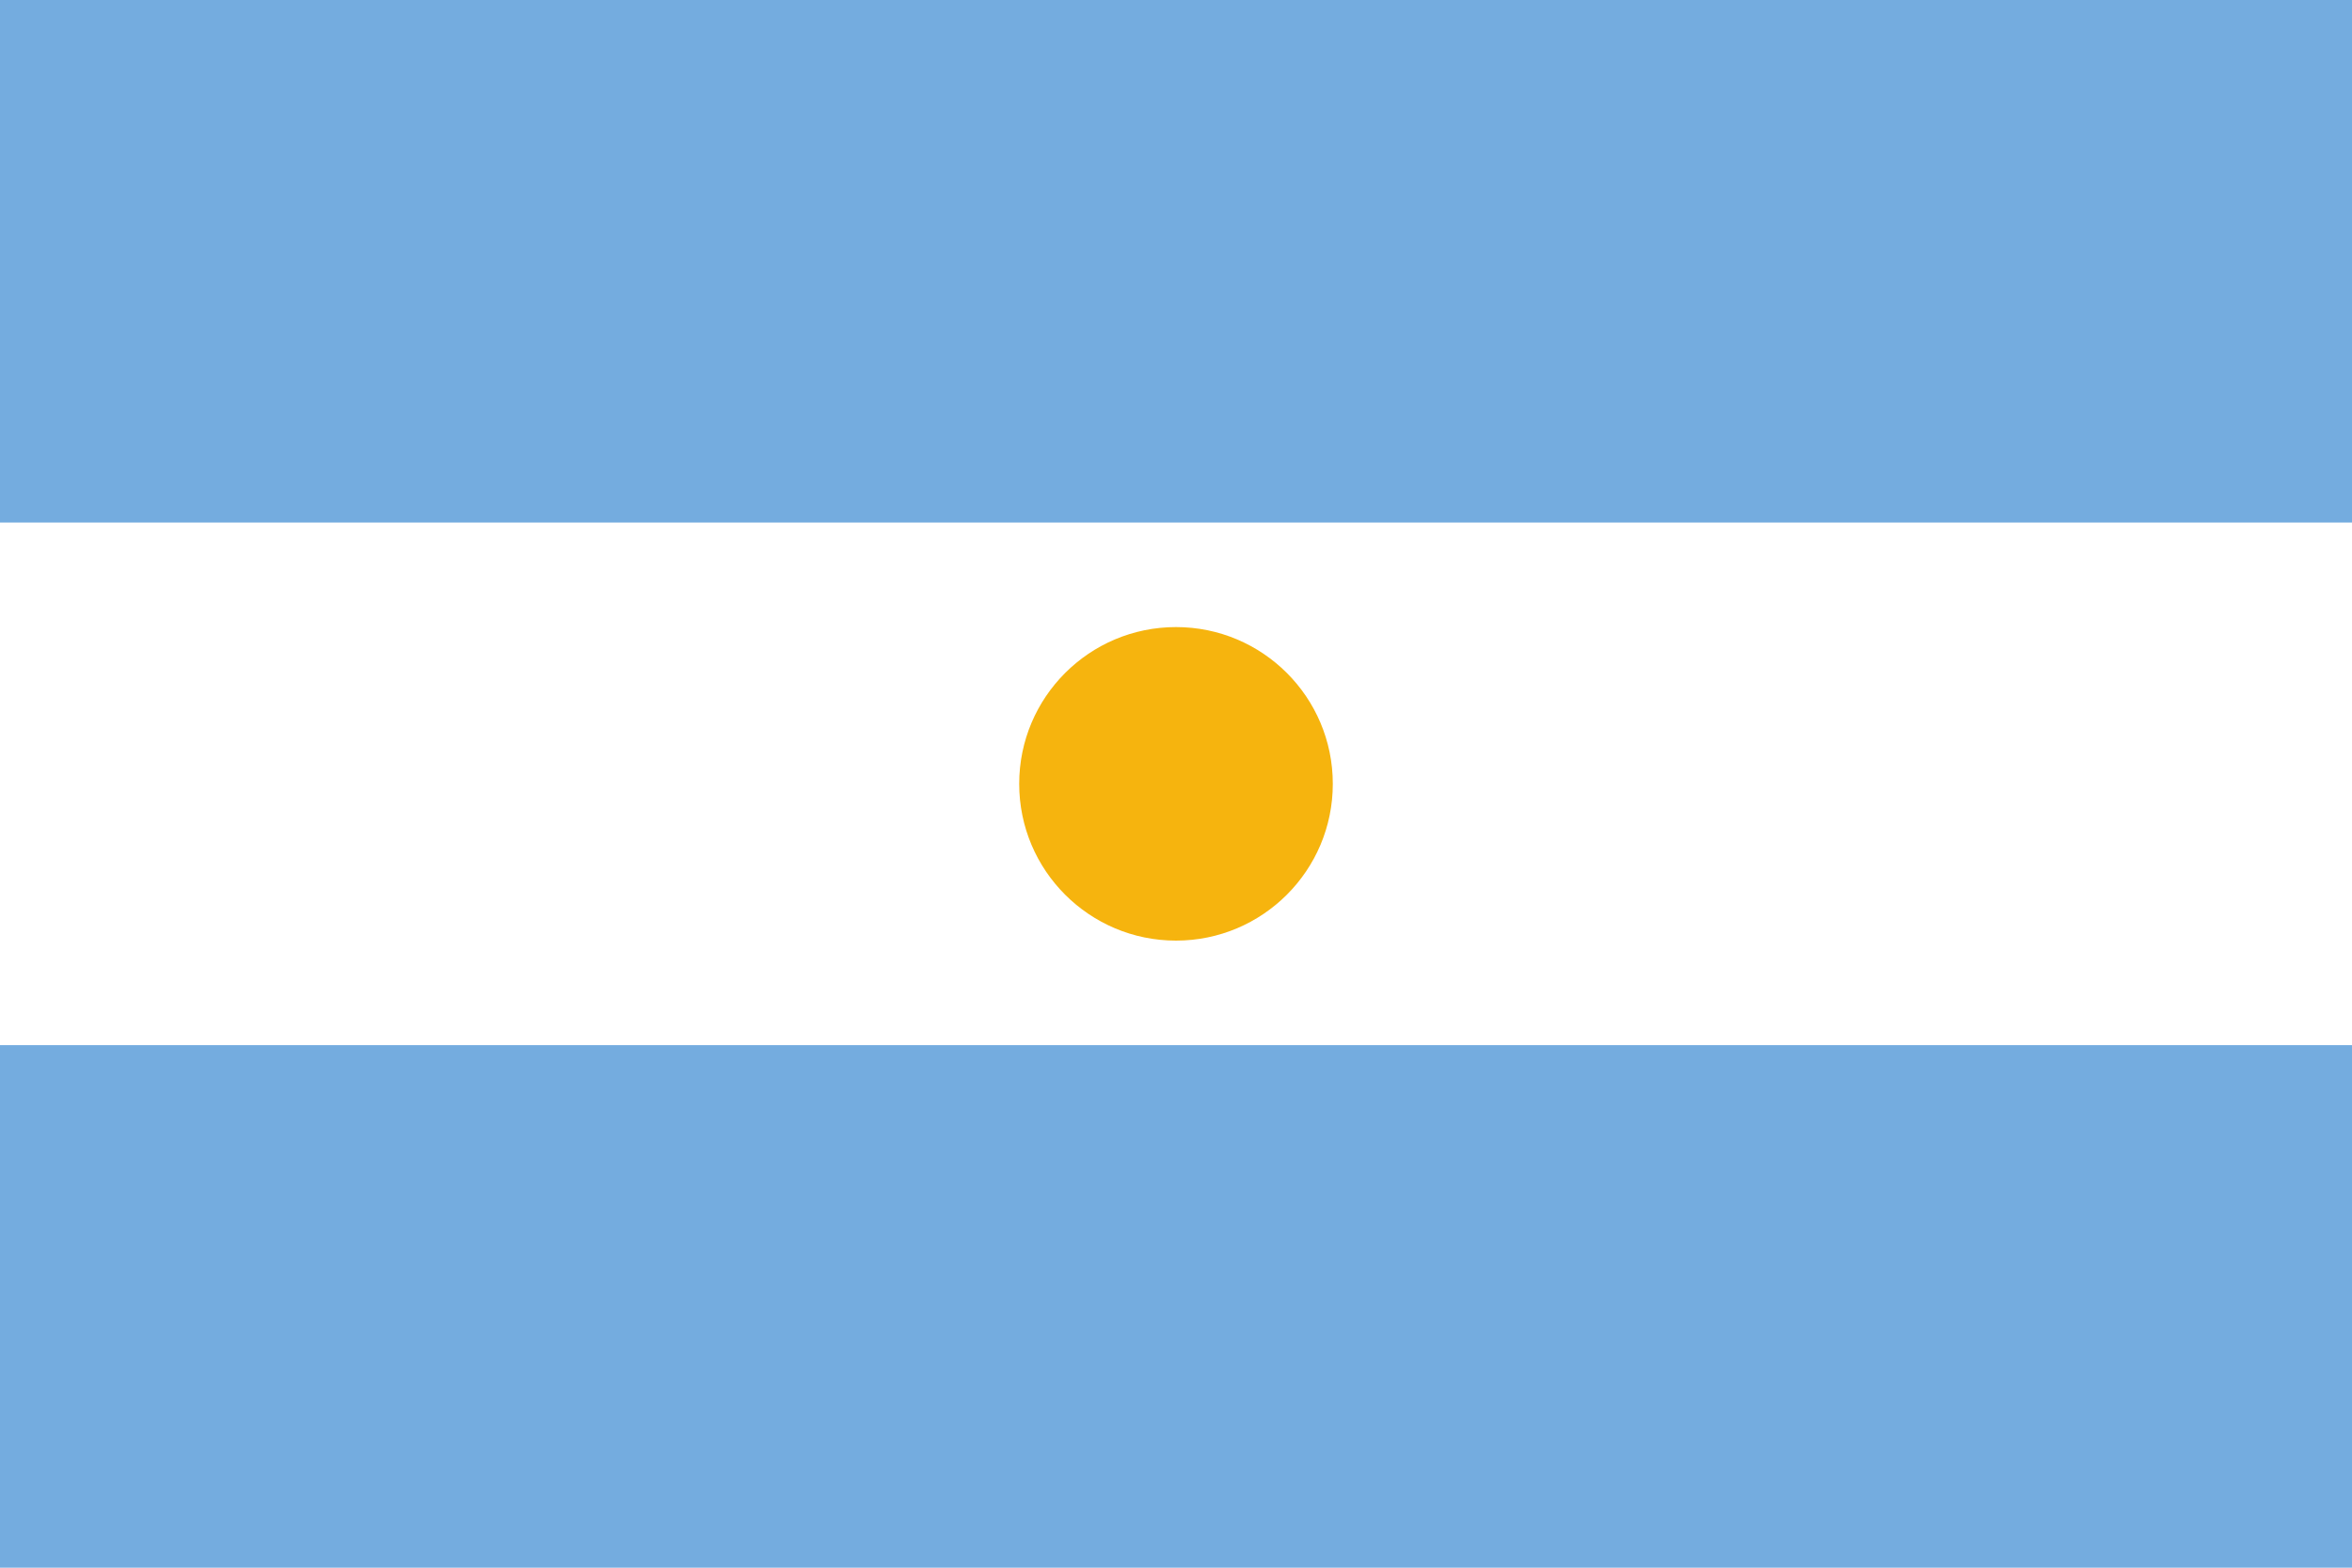 <svg xmlns="http://www.w3.org/2000/svg" viewBox="0 0 18 12">
  <rect width="18" height="12" fill="#74ACDF"/>
  <rect y="4" width="18" height="4" fill="#FFFFFF"/>
  <circle cx="9" cy="6" r="1.2" fill="#F6B40E"/>
</svg>
